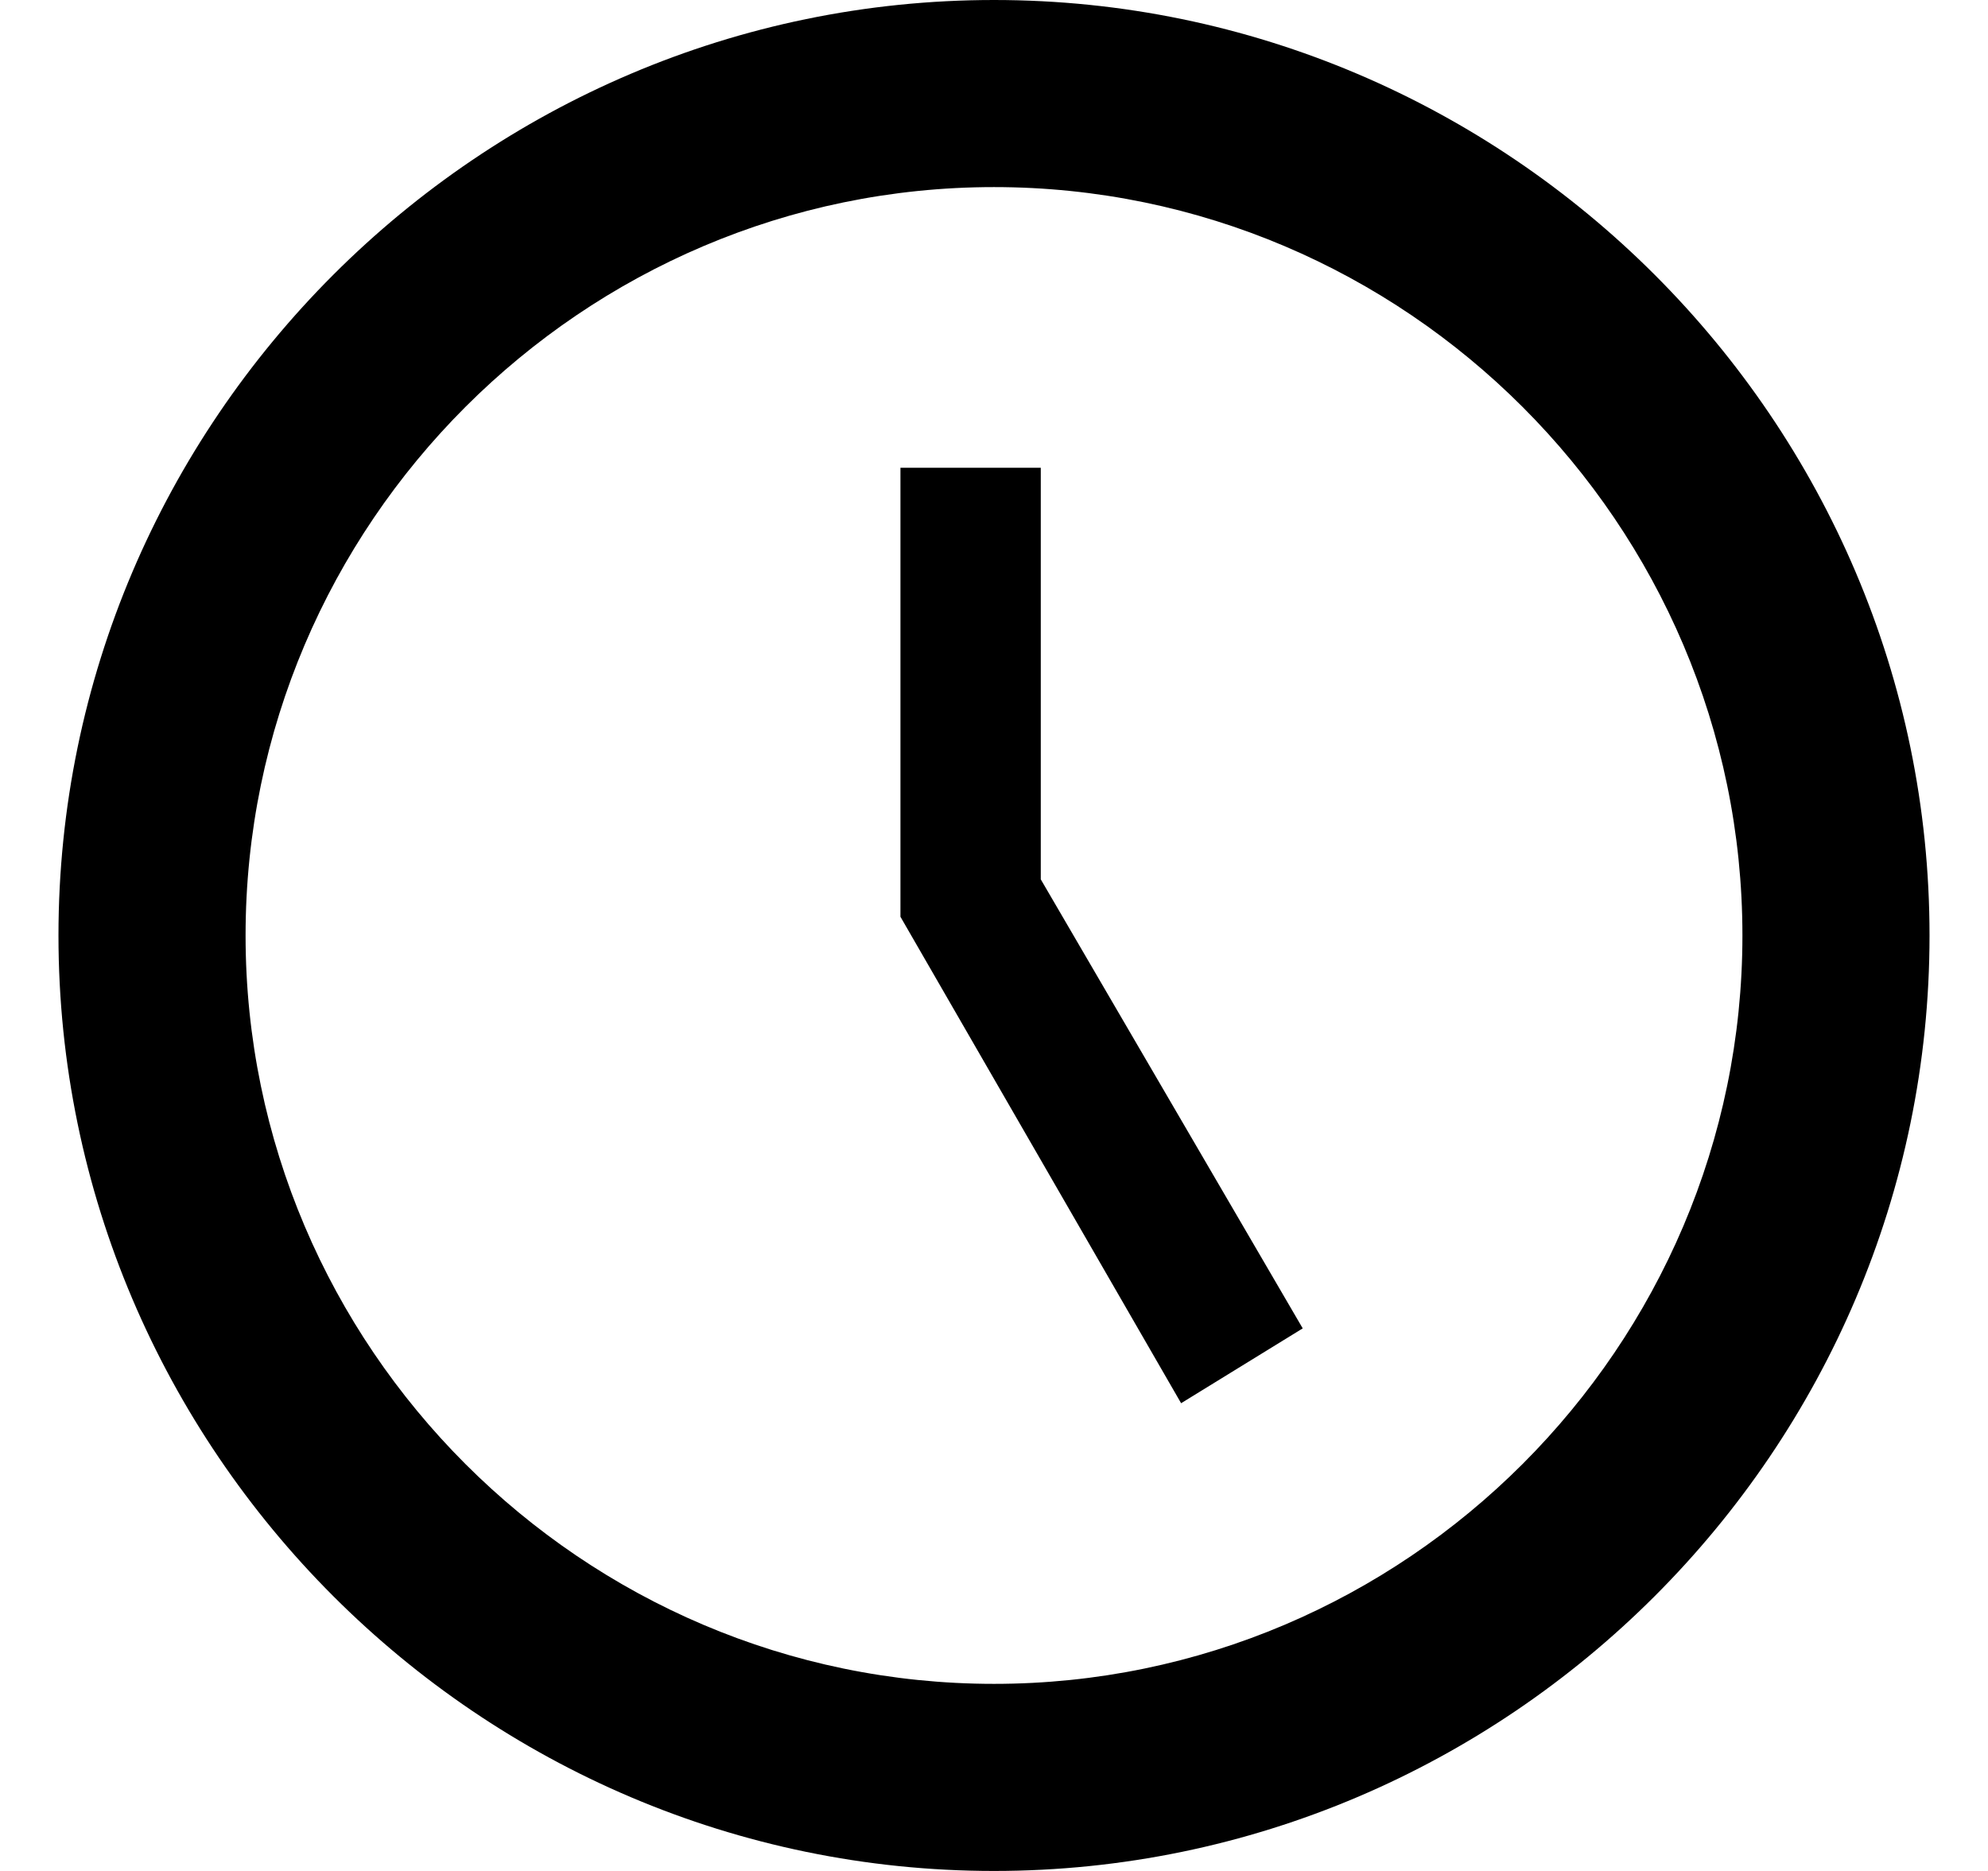 <svg width="17" height="16" viewBox="0 0 17 16" fill="none" xmlns="http://www.w3.org/2000/svg">
<path id="Vector" d="M8.5 14.4C12.02 14.4 14.9 11.52 14.9 8C14.9 4.48 12.02 1.6 8.5 1.6C4.98 1.6 2.1 4.48 2.1 8C2.1 11.52 4.98 14.4 8.5 14.4ZM8.5 0C12.9 0 16.5 3.6 16.5 8C16.5 12.4 12.9 16 8.5 16C4.1 16 0.5 12.4 0.5 8C0.5 3.6 4.1 0 8.5 0ZM11.14 11.36L10.1 12L7.7 7.84V4H8.9V7.52L11.14 11.36Z" fill="black"/>
</svg>
